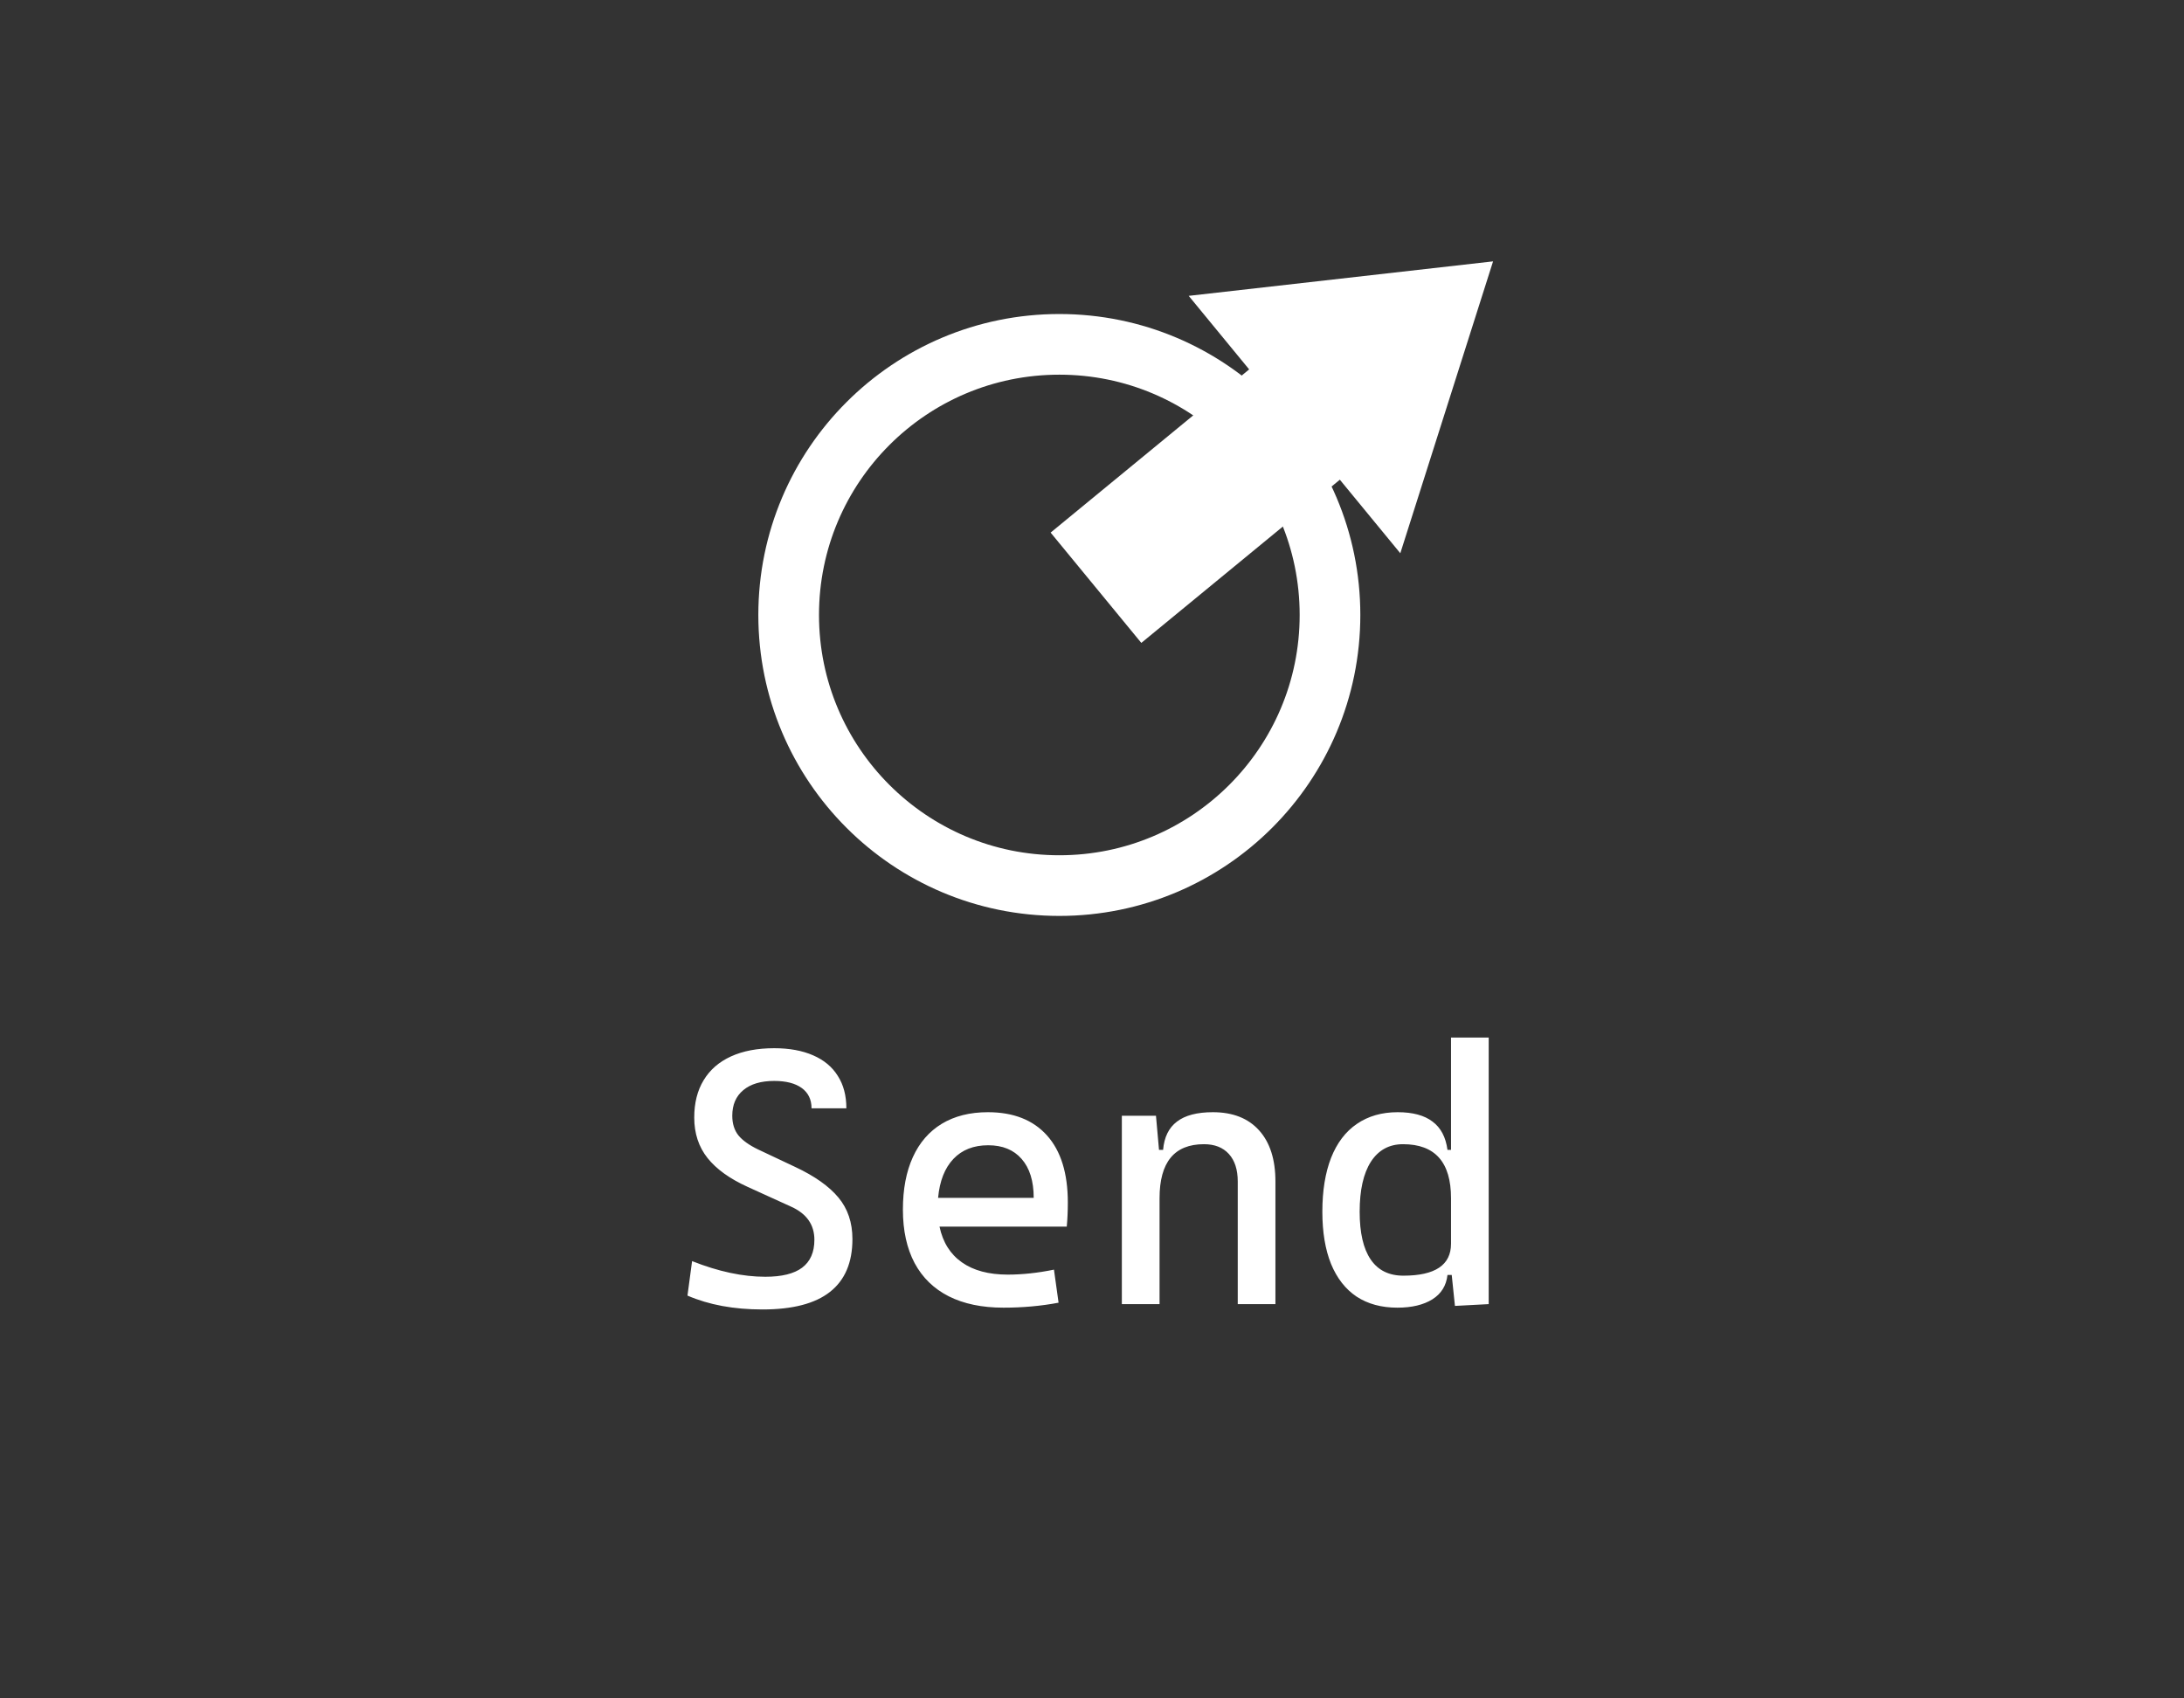 <svg width="72" height="56" viewBox="0 0 72 56" fill="none" xmlns="http://www.w3.org/2000/svg">
<rect x="0" y="0" width="72" height="56" fill="#333333" stroke="none"/>
<path d="M26.215 38.477C26.855 38.777 27.33 39.113 27.639 39.484C27.947 39.852 28.102 40.309 28.102 40.855C28.102 41.629 27.855 42.209 27.363 42.596C26.875 42.982 26.133 43.176 25.137 43.176C24.191 43.176 23.367 43.023 22.664 42.719L22.816 41.582C23.684 41.926 24.488 42.098 25.23 42.098C25.773 42.098 26.178 41.998 26.443 41.799C26.713 41.596 26.848 41.289 26.848 40.879C26.848 40.383 26.594 40.02 26.086 39.789L24.645 39.133C24.059 38.867 23.619 38.551 23.326 38.184C23.033 37.816 22.887 37.371 22.887 36.848C22.887 36.367 22.99 35.957 23.197 35.617C23.404 35.273 23.705 35.012 24.1 34.832C24.494 34.652 24.969 34.562 25.523 34.562C26.023 34.562 26.451 34.641 26.807 34.797C27.166 34.953 27.438 35.18 27.621 35.477C27.809 35.77 27.902 36.125 27.902 36.543H26.754C26.754 36.254 26.646 36.031 26.432 35.875C26.217 35.719 25.914 35.641 25.523 35.641C25.086 35.641 24.746 35.742 24.504 35.945C24.262 36.145 24.141 36.426 24.141 36.789C24.141 37.051 24.209 37.268 24.346 37.44C24.486 37.607 24.703 37.762 24.996 37.902L26.215 38.477ZM35.203 39.648C35.203 39.934 35.191 40.199 35.168 40.445H30.973C31.082 40.961 31.328 41.353 31.711 41.623C32.094 41.893 32.598 42.027 33.223 42.027C33.703 42.027 34.211 41.973 34.746 41.863L34.898 42.953C34.324 43.062 33.719 43.117 33.082 43.117C32.375 43.117 31.773 42.992 31.277 42.742C30.785 42.492 30.41 42.127 30.152 41.647C29.895 41.162 29.766 40.574 29.766 39.883C29.766 39.211 29.875 38.635 30.094 38.154C30.312 37.674 30.631 37.307 31.049 37.053C31.471 36.799 31.977 36.672 32.566 36.672C33.41 36.672 34.06 36.928 34.518 37.44C34.975 37.951 35.203 38.688 35.203 39.648ZM34.078 39.496C34.078 38.941 33.945 38.514 33.68 38.213C33.418 37.912 33.051 37.762 32.578 37.762C32.098 37.762 31.715 37.912 31.43 38.213C31.145 38.514 30.977 38.941 30.926 39.496H34.078ZM39.984 36.672C40.641 36.672 41.148 36.871 41.508 37.27C41.867 37.668 42.047 38.23 42.047 38.957V43H40.805V38.957C40.805 38.566 40.707 38.264 40.512 38.049C40.316 37.834 40.043 37.727 39.691 37.727C38.715 37.727 38.227 38.32 38.227 39.508V43H36.984V36.789H38.109L38.209 37.914H38.344C38.379 37.496 38.531 37.185 38.801 36.982C39.07 36.775 39.465 36.672 39.984 36.672ZM49.078 34.211V43L47.965 43.059L47.859 42.039H47.719C47.68 42.391 47.514 42.658 47.221 42.842C46.928 43.025 46.543 43.117 46.066 43.117C45.543 43.117 45.096 42.996 44.725 42.754C44.357 42.508 44.076 42.148 43.881 41.676C43.69 41.203 43.594 40.629 43.594 39.953C43.594 39.262 43.69 38.67 43.881 38.178C44.076 37.685 44.359 37.312 44.73 37.059C45.105 36.801 45.555 36.672 46.078 36.672C46.574 36.672 46.957 36.775 47.227 36.982C47.5 37.185 47.664 37.496 47.719 37.914H47.836V34.211H49.078ZM46.266 42.062C47.312 42.062 47.836 41.711 47.836 41.008V39.508C47.836 38.32 47.309 37.727 46.254 37.727C45.797 37.727 45.443 37.92 45.193 38.307C44.947 38.693 44.824 39.242 44.824 39.953C44.824 40.648 44.945 41.174 45.188 41.529C45.43 41.885 45.789 42.062 46.266 42.062Z" fill="white"/>
<circle cx="34.923" cy="20.277" r="8.923" stroke="white" stroke-width="2"/>
<g clip-path="url(#clip0_1_905)">
<path d="M46.164 18.242L44.171 15.817L37.626 21.198L34.636 17.561L41.181 12.18L39.188 9.755L49.222 8.618L46.164 18.242Z" fill="white"/>
</g>
<defs>
<clipPath id="clip0_1_905">
<rect width="12.555" height="19.367" fill="white" transform="matrix(-0.635 -0.773 -0.773 0.635 54.143 12.699)"/>
</clipPath>
</defs>
</svg>

